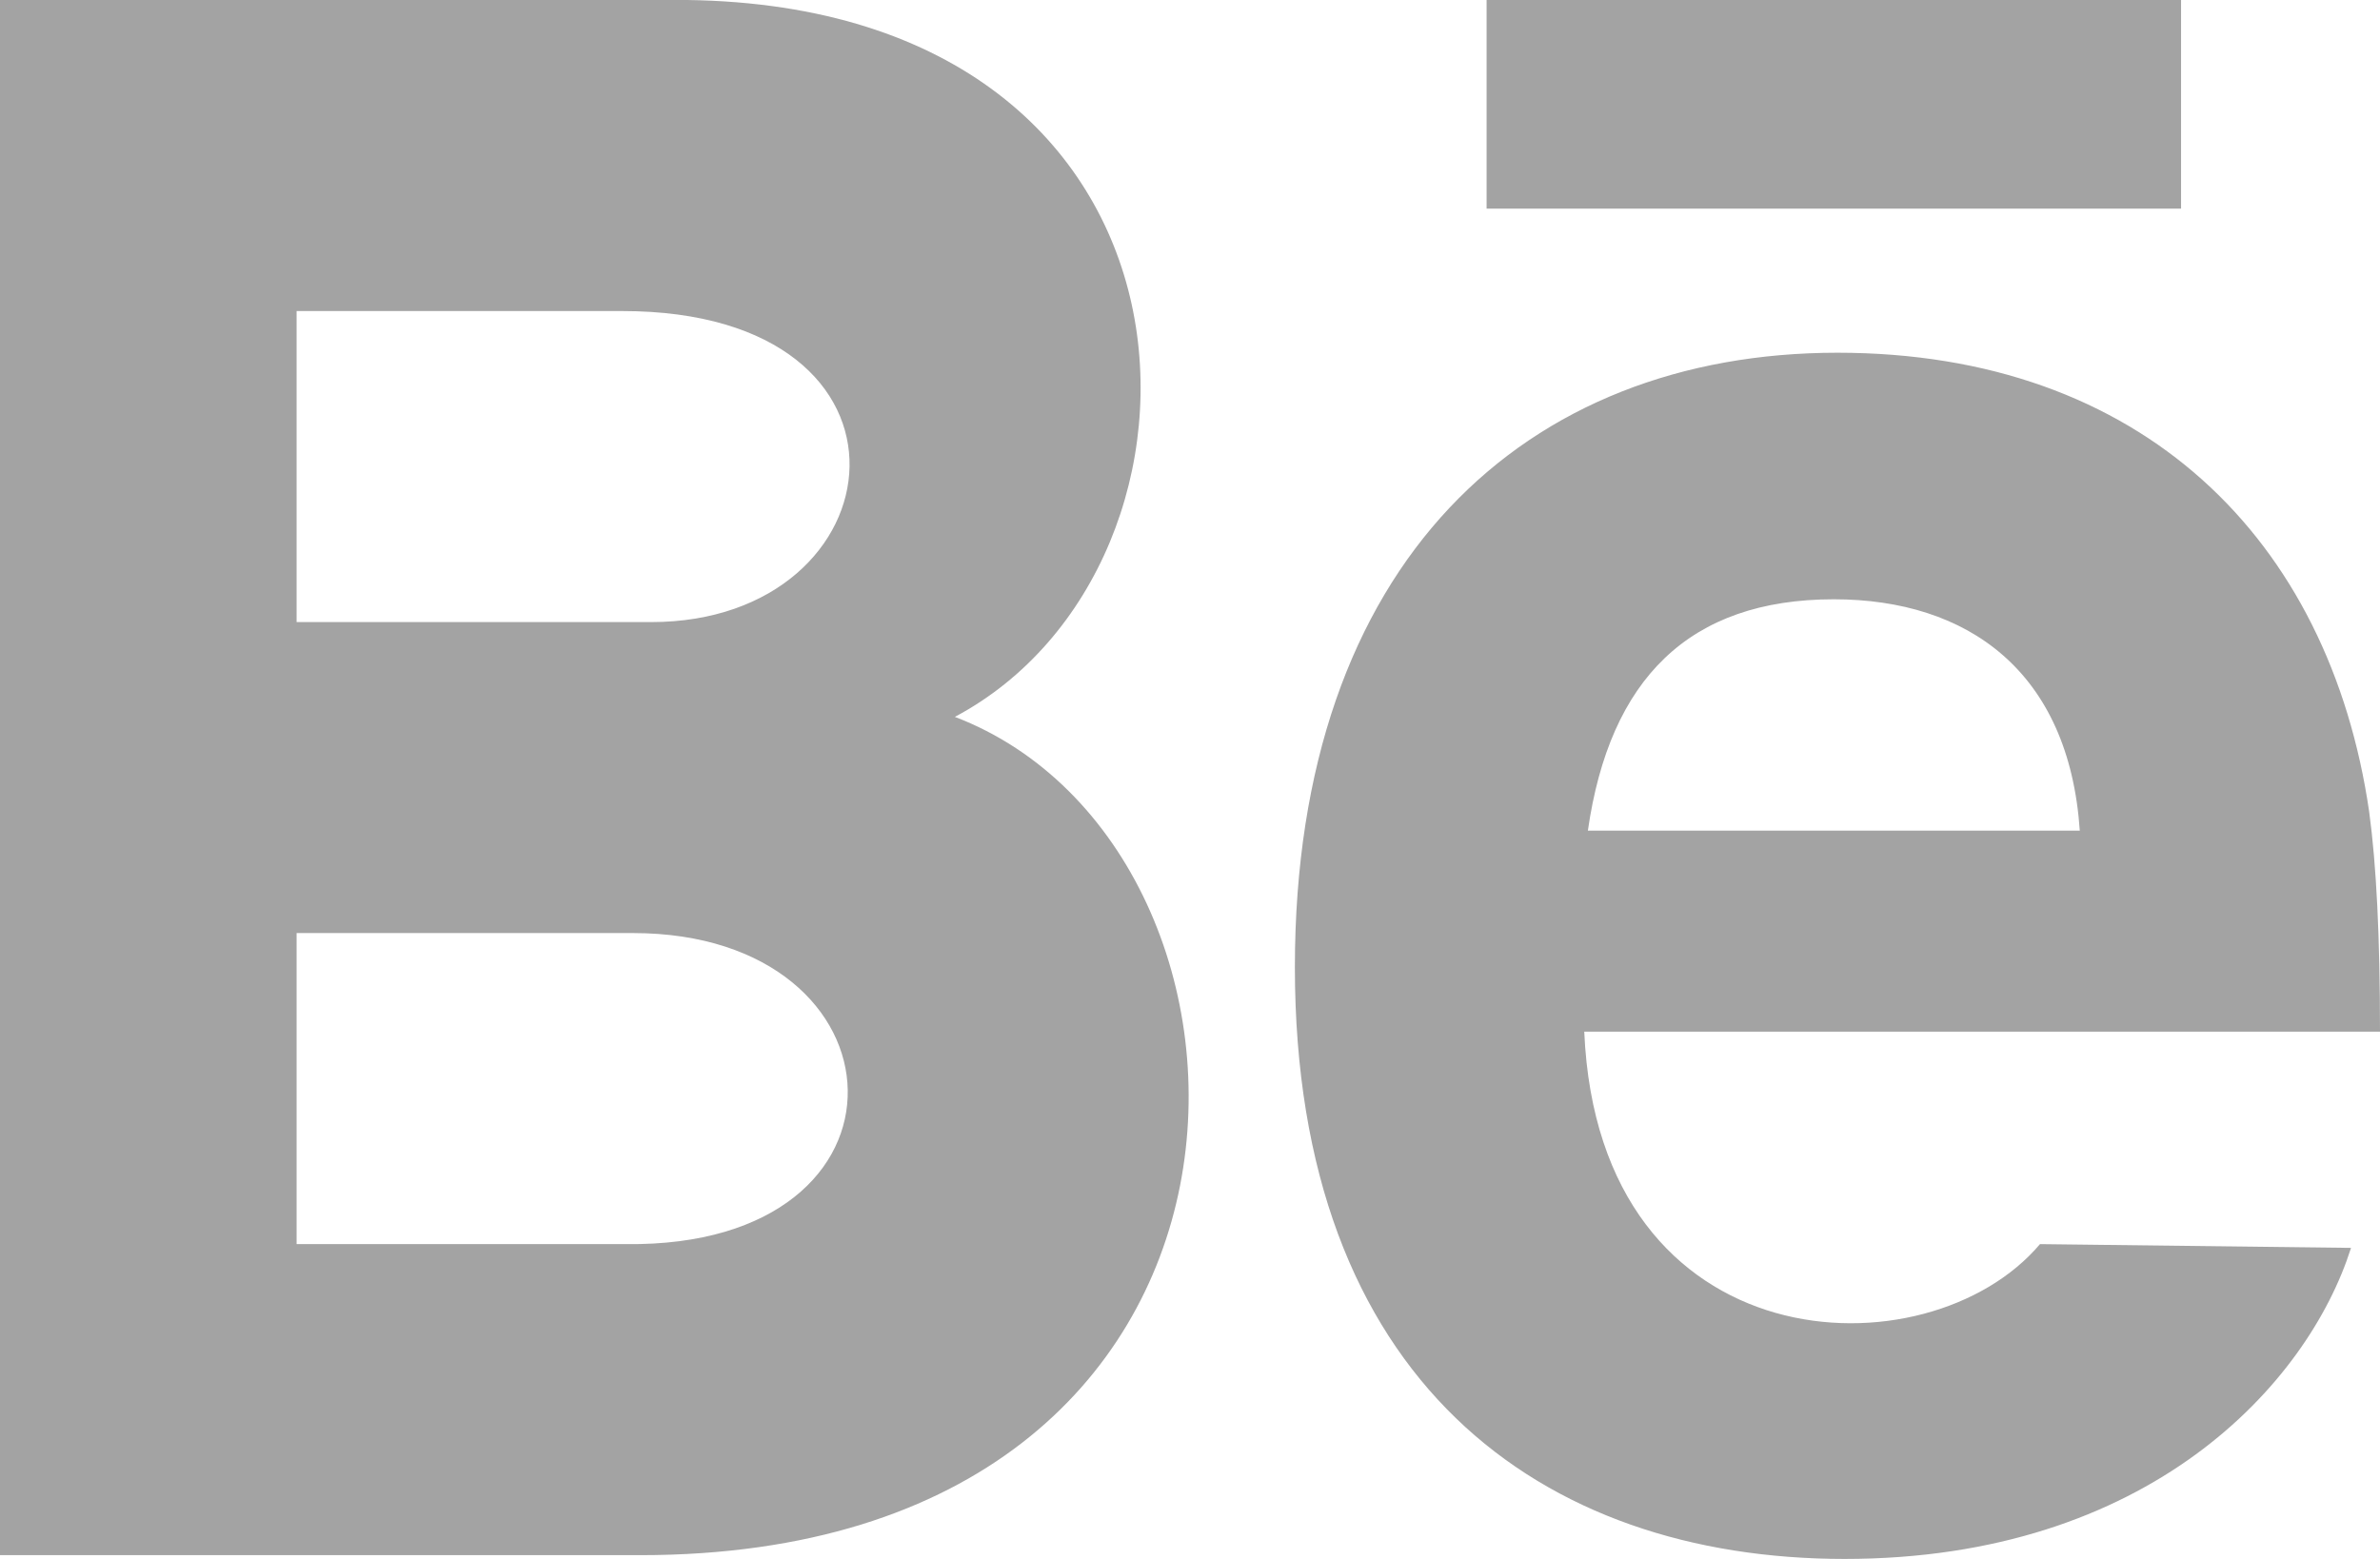 <svg width="29" height="19" viewBox="0 0 29 19"  xmlns="http://www.w3.org/2000/svg">
<path fill-rule="evenodd" clip-rule="evenodd" d="M26.532 2.543H18.114V0H26.576V2.543H26.532ZM28.647 15.209C28.119 16.873 26.179 19 22.477 19C18.775 19 15.778 16.827 15.778 11.788C15.778 6.842 18.599 4.299 22.389 4.299C26.091 4.299 28.383 6.564 28.868 9.893C28.956 10.54 29 11.418 29 12.574H19.304C19.48 16.642 23.491 16.781 24.857 15.163L28.647 15.209ZM19.348 10.124H25.342C25.21 8.182 23.976 7.304 22.345 7.304C20.582 7.304 19.613 8.275 19.348 10.124ZM7.801 18.954H0V0H8.374C14.985 0.092 15.117 6.888 11.635 8.737C15.866 10.355 15.998 18.954 7.801 18.954ZM3.614 7.582H7.933C10.974 7.582 11.459 3.791 7.581 3.791H3.614V7.582ZM7.713 11.372H3.614V15.163H7.625C11.327 15.209 11.106 11.372 7.713 11.372Z" fill="#A3A3A3"/>
</svg>
